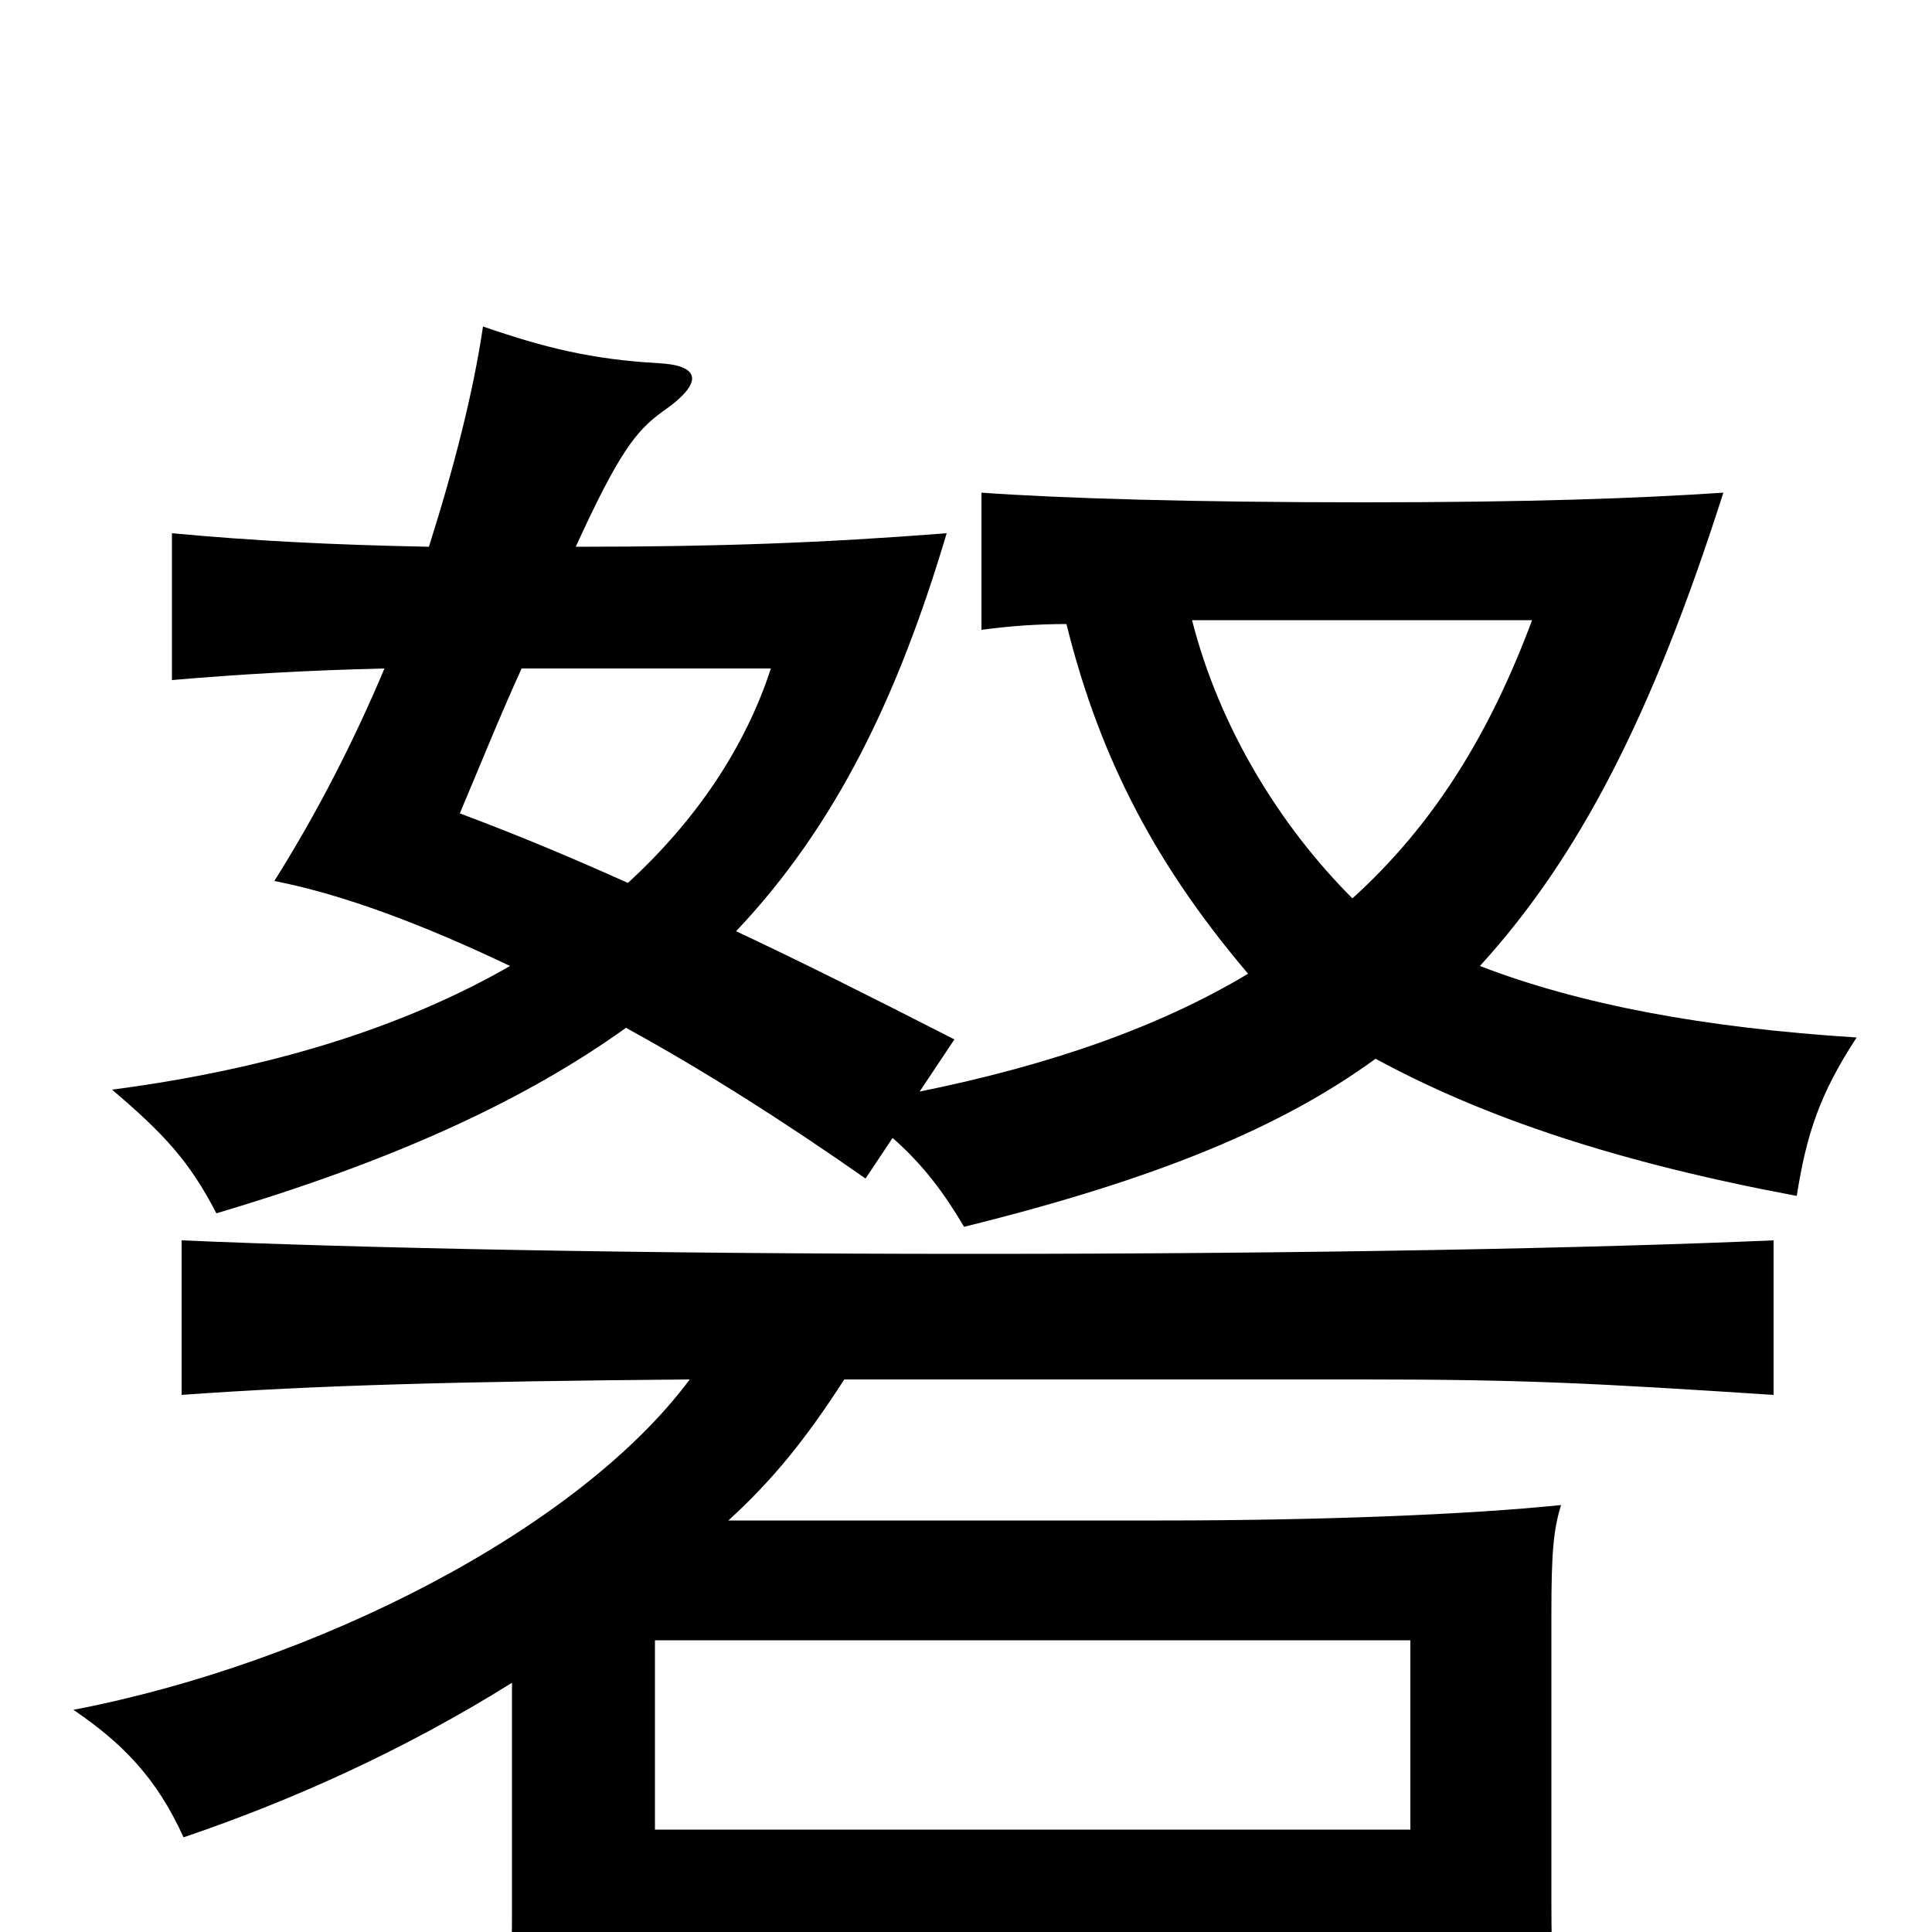 <svg xmlns="http://www.w3.org/2000/svg" viewBox="0 -1000 1000 1000">
	<path fill="#000000" d="M270 -654H399C386 -614 361 -576 325 -543C296 -556 270 -567 238 -579C249 -605 259 -630 270 -654ZM730 -53H339V-151H730ZM357 -286C299 -208 163 -139 38 -115C63 -98 81 -80 95 -49C151 -68 209 -94 265 -129V-8C265 29 263 57 259 78H339V8H730V73H807C804 48 803 12 803 -15V-165C803 -196 804 -208 808 -221C760 -216 682 -213 601 -213H377C400 -234 417 -255 437 -286H706C789 -286 826 -284 918 -278V-358C826 -354 679 -351 504 -351C329 -351 187 -354 94 -358V-278C163 -283 238 -285 357 -286ZM617 -679H793C771 -620 742 -573 700 -535C662 -573 631 -624 617 -679ZM552 -677C570 -604 601 -549 646 -496C601 -469 545 -449 476 -435L494 -462C449 -485 413 -503 381 -518C433 -573 465 -640 490 -724C426 -719 372 -717 298 -717C320 -765 329 -777 343 -787C366 -803 361 -811 341 -812C306 -814 282 -820 250 -831C245 -797 235 -758 222 -717C172 -718 132 -720 89 -724V-648C124 -651 158 -653 199 -654C183 -616 164 -579 142 -544C178 -537 220 -521 264 -500C210 -469 142 -447 58 -436C85 -413 98 -399 112 -372C203 -399 271 -430 324 -468C366 -445 408 -418 448 -390L462 -411C478 -397 489 -382 499 -365C600 -390 664 -417 712 -452C769 -421 839 -398 930 -381C935 -413 942 -434 961 -463C882 -468 818 -480 766 -500C817 -556 855 -629 892 -745C847 -742 791 -740 706 -740C618 -740 550 -742 508 -745V-674C523 -676 537 -677 552 -677Z"/>
</svg>